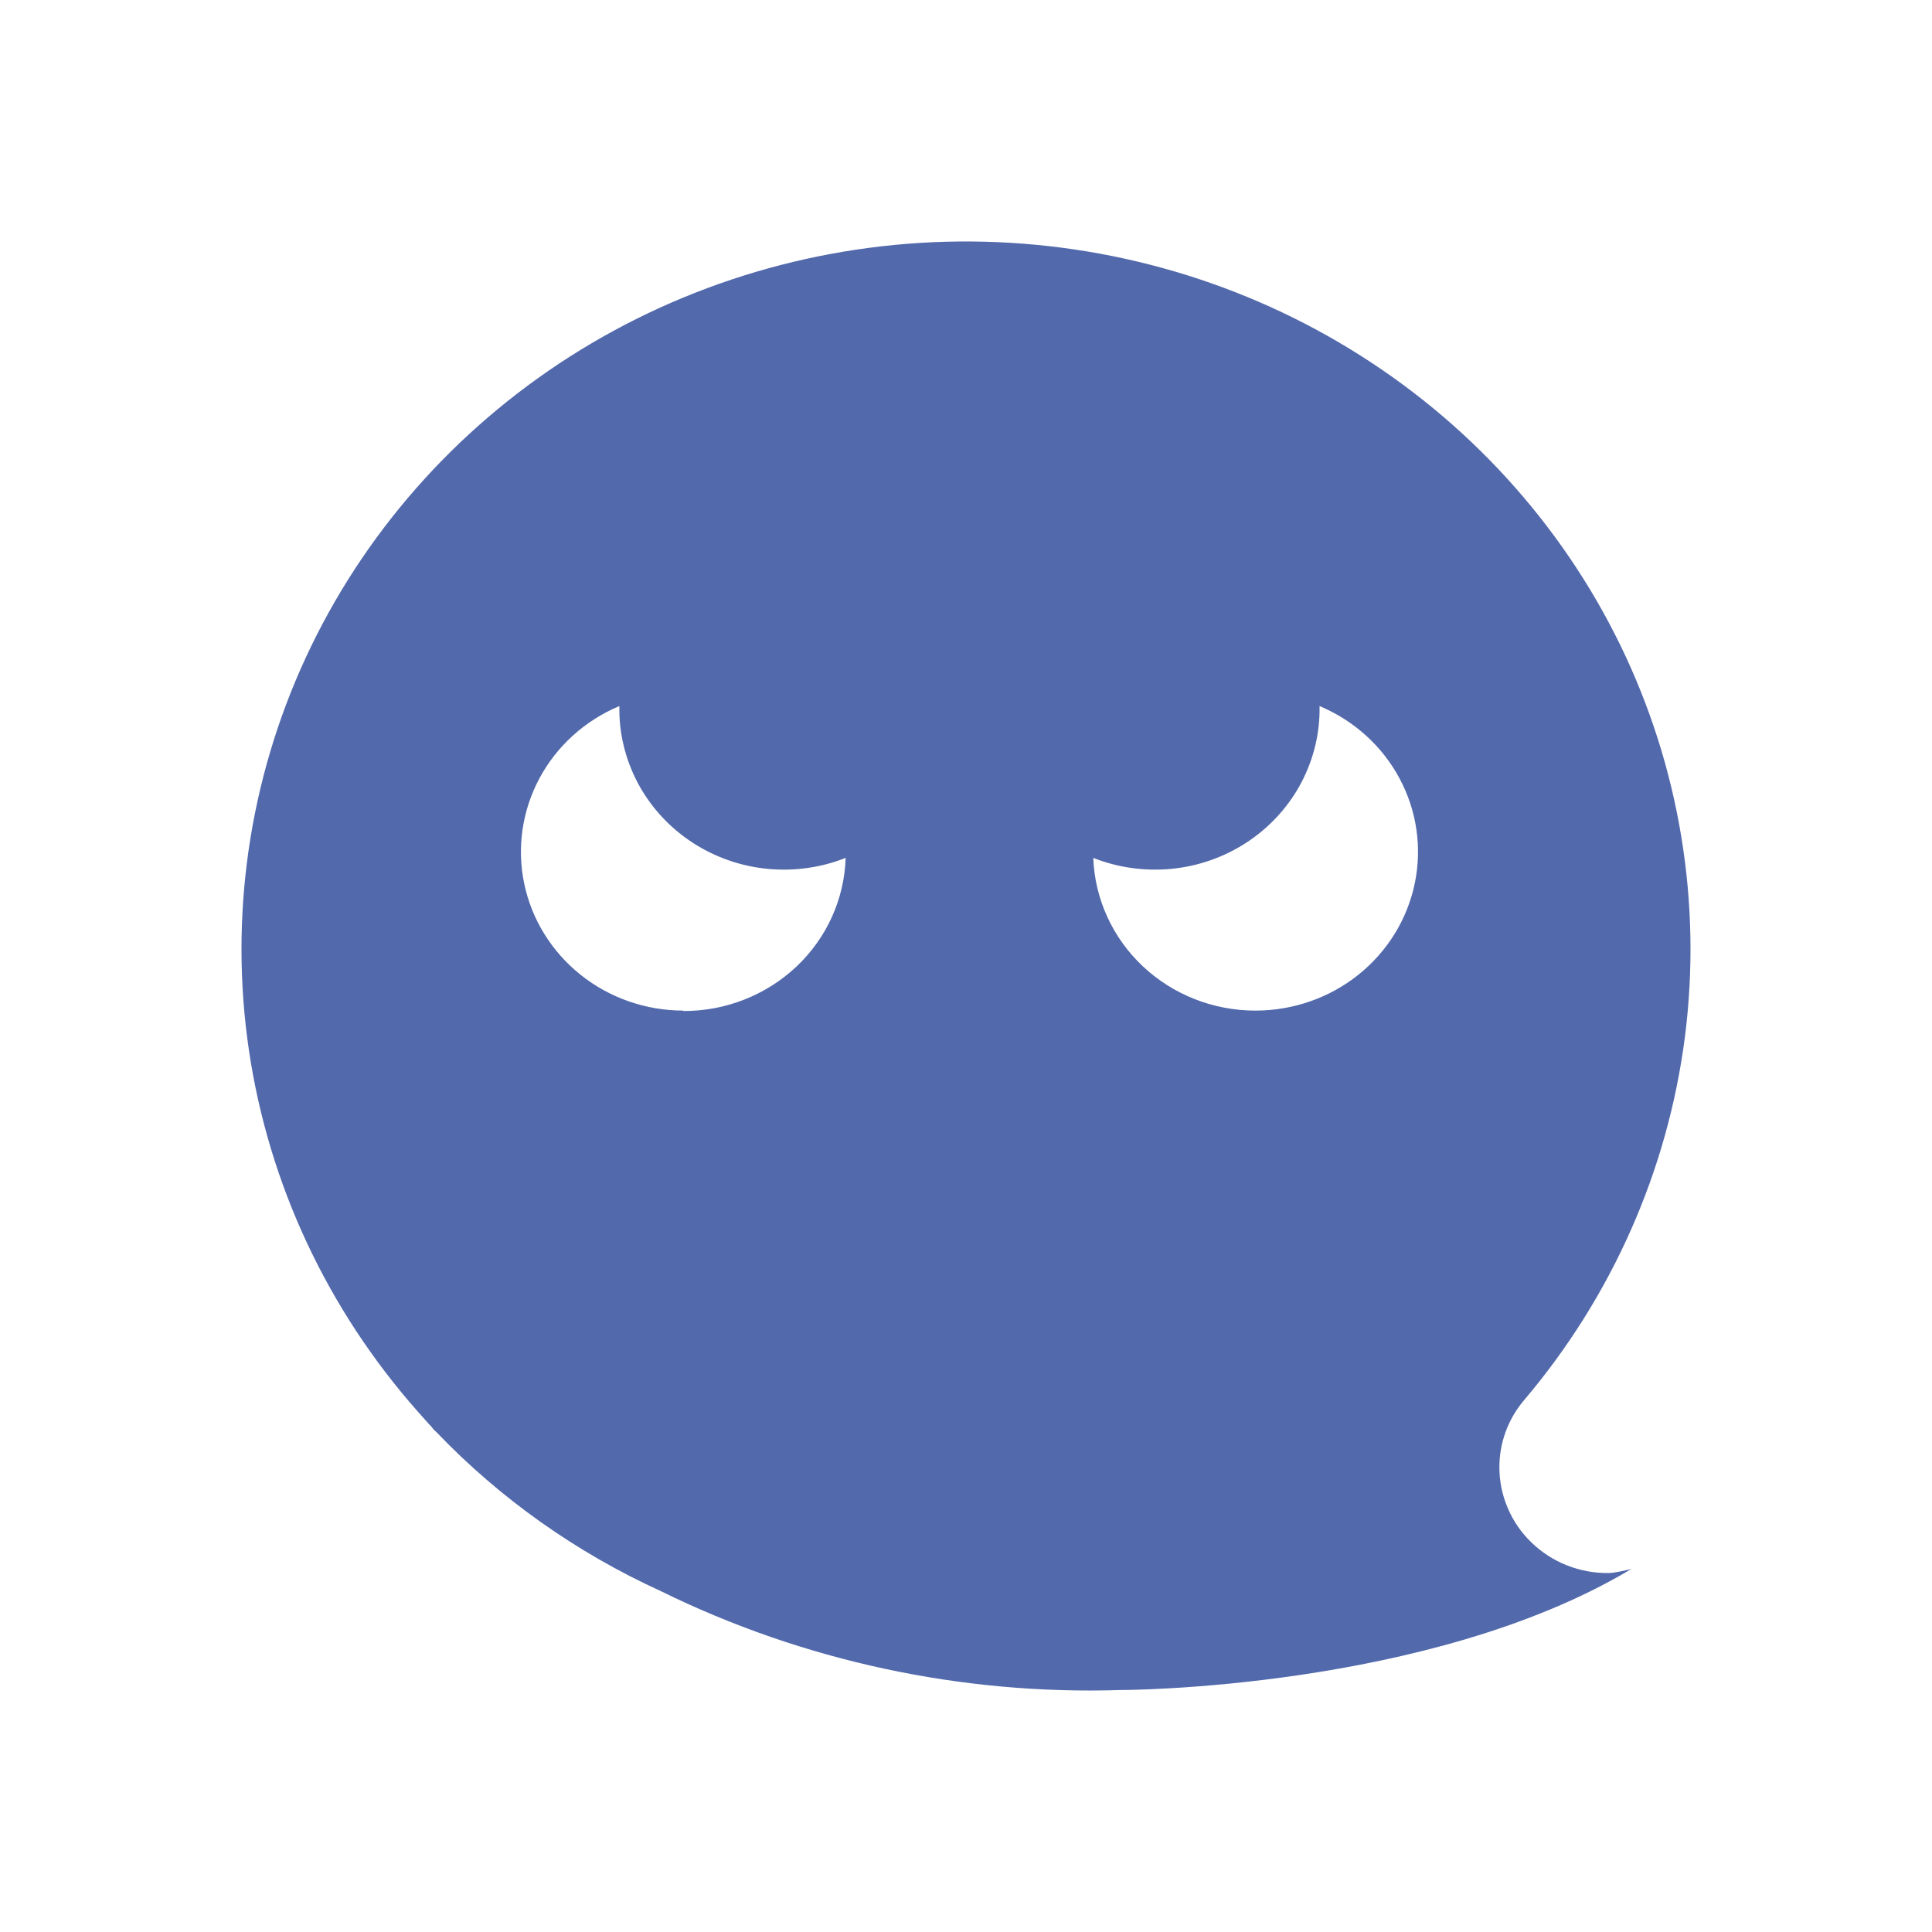<svg width="24" height="24" viewBox="0 0 24 24" fill="none" xmlns="http://www.w3.org/2000/svg">
<path d="M19.985 19.541C19.807 19.543 19.631 19.511 19.466 19.446C19.301 19.381 19.151 19.284 19.025 19.162C18.898 19.04 18.798 18.895 18.73 18.734C18.661 18.574 18.626 18.402 18.626 18.229C18.625 17.927 18.731 17.634 18.927 17.4C20.023 16.11 20.718 14.54 20.931 12.877C21.143 11.214 20.864 9.526 20.127 8.012C19.389 6.498 18.223 5.222 16.767 4.334C15.312 3.446 13.626 2.984 11.91 3C10.193 3.017 8.517 3.513 7.08 4.429C5.643 5.346 4.504 6.644 3.797 8.172C3.091 9.7 2.847 11.393 3.093 13.052C3.34 14.711 4.067 16.266 5.19 17.535L5.328 17.69C5.349 17.709 5.368 17.731 5.384 17.755L5.425 17.794C6.216 18.619 7.162 19.288 8.21 19.766C9.981 20.636 11.947 21.058 13.929 20.994C13.929 20.994 17.747 20.994 20.256 19.496C20.353 19.466 20.082 19.541 19.985 19.541ZM8.486 12.554C8.021 12.553 7.571 12.396 7.212 12.109C6.852 11.821 6.605 11.422 6.512 10.977C6.419 10.533 6.486 10.071 6.701 9.669C6.916 9.267 7.267 8.95 7.694 8.771C7.694 8.796 7.694 8.821 7.694 8.841C7.699 9.165 7.786 9.482 7.945 9.767C8.105 10.051 8.333 10.293 8.61 10.472C8.886 10.65 9.203 10.761 9.534 10.793C9.864 10.825 10.197 10.779 10.505 10.657C10.489 11.169 10.269 11.654 9.892 12.009C9.514 12.364 9.01 12.562 8.486 12.559V12.554ZM15.595 12.554C15.073 12.554 14.572 12.357 14.196 12.003C13.82 11.649 13.6 11.167 13.581 10.657C13.889 10.779 14.222 10.825 14.553 10.793C14.883 10.761 15.2 10.65 15.476 10.472C15.753 10.293 15.981 10.051 16.141 9.767C16.3 9.482 16.387 9.165 16.392 8.841C16.392 8.841 16.392 8.796 16.392 8.771C16.819 8.95 17.17 9.267 17.385 9.669C17.601 10.071 17.667 10.533 17.574 10.977C17.481 11.422 17.234 11.821 16.874 12.109C16.515 12.396 16.065 12.553 15.6 12.554H15.595Z" fill="#5269AC"/>
</svg>
